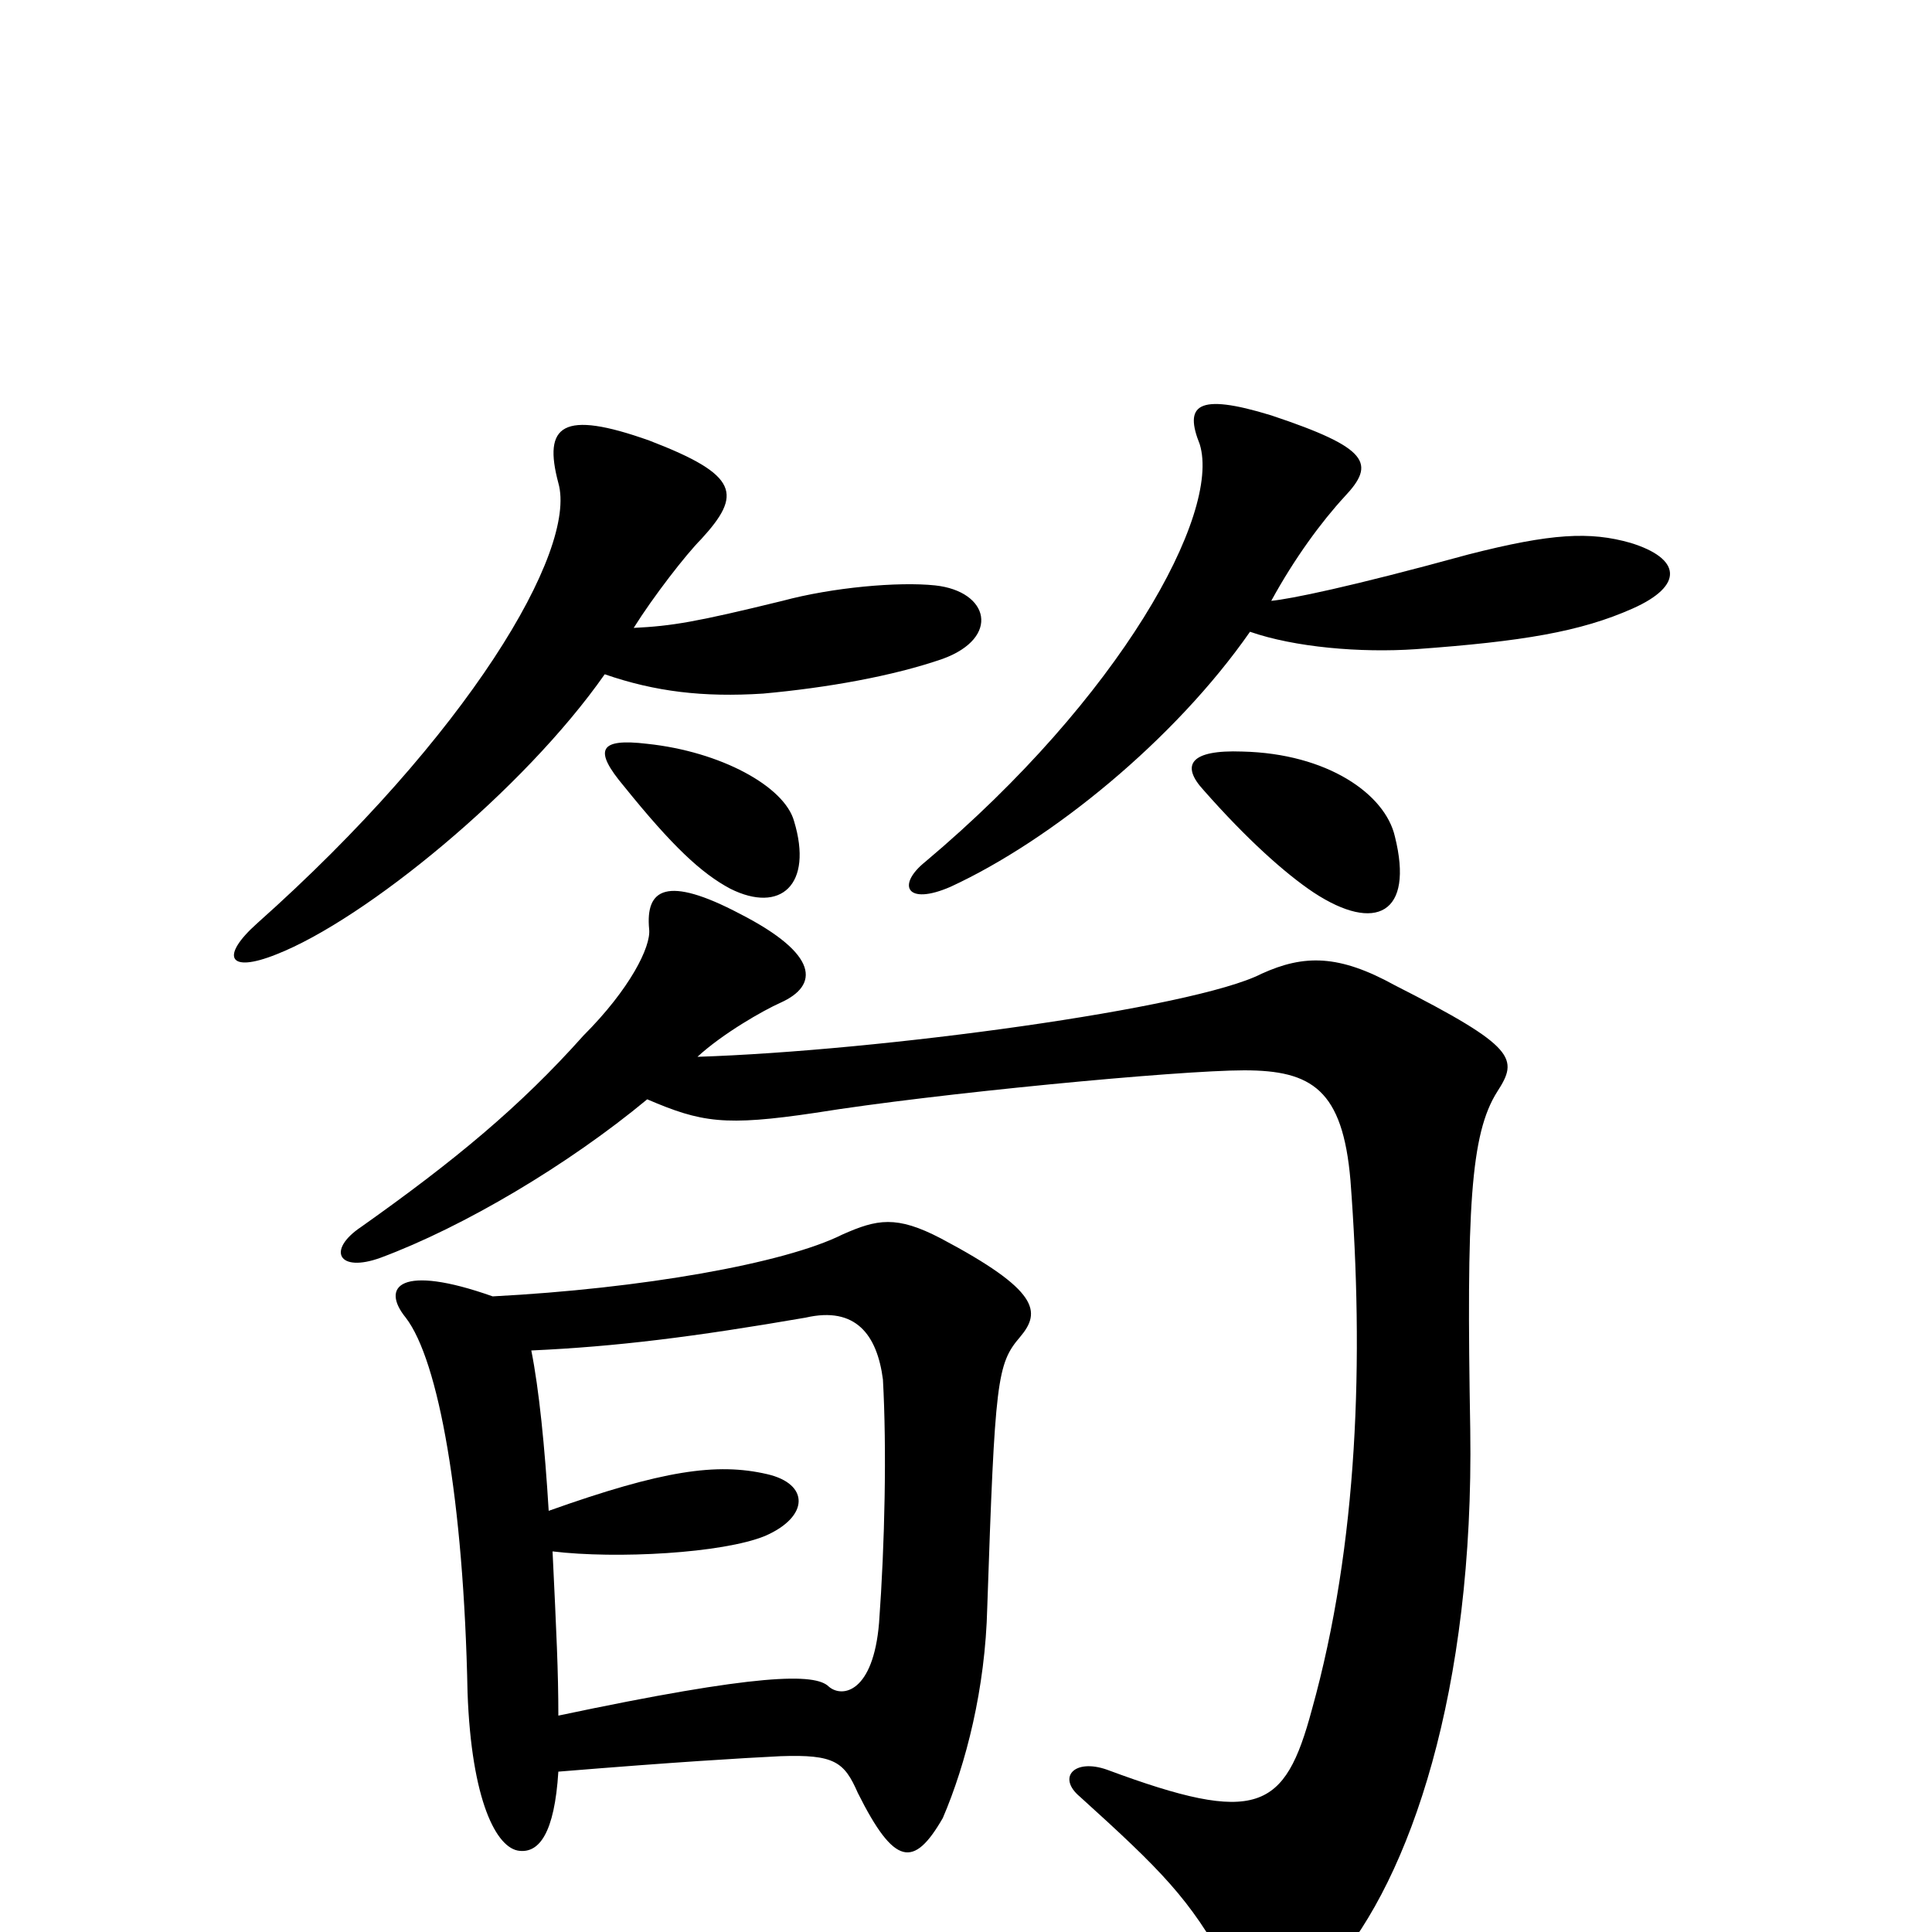 <svg xmlns="http://www.w3.org/2000/svg" viewBox="0 -1000 1000 1000">
	<path fill="#000000" d="M335 -431C363 -419 375 -417 422 -424C484 -434 610 -446 644 -446C679 -446 695 -436 699 -389C706 -297 703 -201 679 -115C665 -63 651 -55 573 -84C556 -90 547 -80 559 -70C601 -32 616 -17 635 18C651 49 663 50 690 18C730 -28 763 -125 761 -260C759 -374 761 -413 775 -435C786 -452 785 -458 722 -490C693 -506 675 -506 653 -496C618 -478 455 -456 361 -453C374 -465 395 -477 404 -481C424 -490 424 -506 383 -527C345 -547 334 -540 336 -519C337 -510 326 -488 302 -464C269 -427 235 -399 187 -365C169 -353 175 -341 197 -349C240 -365 294 -397 335 -431ZM289 -83C350 -88 384 -90 404 -91C432 -92 437 -88 444 -72C463 -34 473 -33 488 -59C500 -87 510 -126 511 -168C515 -286 516 -294 528 -308C539 -321 538 -332 487 -359C464 -371 454 -369 436 -361C406 -346 332 -333 255 -329C207 -346 197 -334 210 -318C227 -296 240 -224 242 -124C244 -68 257 -43 269 -42C279 -41 287 -51 289 -83ZM286 -197C319 -193 374 -196 396 -205C419 -215 419 -232 397 -237C371 -243 343 -239 284 -218C282 -251 279 -281 275 -301C319 -303 359 -308 417 -318C443 -324 454 -309 457 -286C459 -250 458 -201 455 -160C452 -124 436 -121 429 -127C422 -134 393 -134 289 -112C289 -135 288 -155 286 -197ZM722 -567C717 -589 687 -610 643 -611C616 -612 611 -604 623 -591C645 -566 665 -548 680 -538C712 -517 732 -527 722 -567ZM411 -575C406 -593 373 -611 335 -615C310 -618 307 -612 323 -593C348 -562 363 -548 378 -540C404 -527 421 -542 411 -575ZM328 -675C338 -691 355 -713 363 -721C384 -744 383 -754 336 -772C291 -788 281 -780 289 -750C299 -715 242 -619 133 -522C114 -505 118 -496 143 -506C189 -524 271 -591 313 -651C339 -642 364 -639 395 -641C428 -644 462 -650 488 -659C518 -670 512 -694 484 -697C465 -699 431 -696 405 -689C360 -678 348 -676 328 -675ZM658 -689C670 -711 684 -730 696 -743C712 -760 709 -768 658 -785C619 -797 613 -790 621 -770C632 -734 580 -639 479 -554C464 -542 469 -531 492 -541C544 -565 608 -617 647 -673C670 -665 704 -662 733 -664C788 -668 818 -673 845 -685C872 -697 870 -711 844 -719C823 -725 803 -724 760 -713C698 -696 668 -690 658 -689Z"/>
</svg>